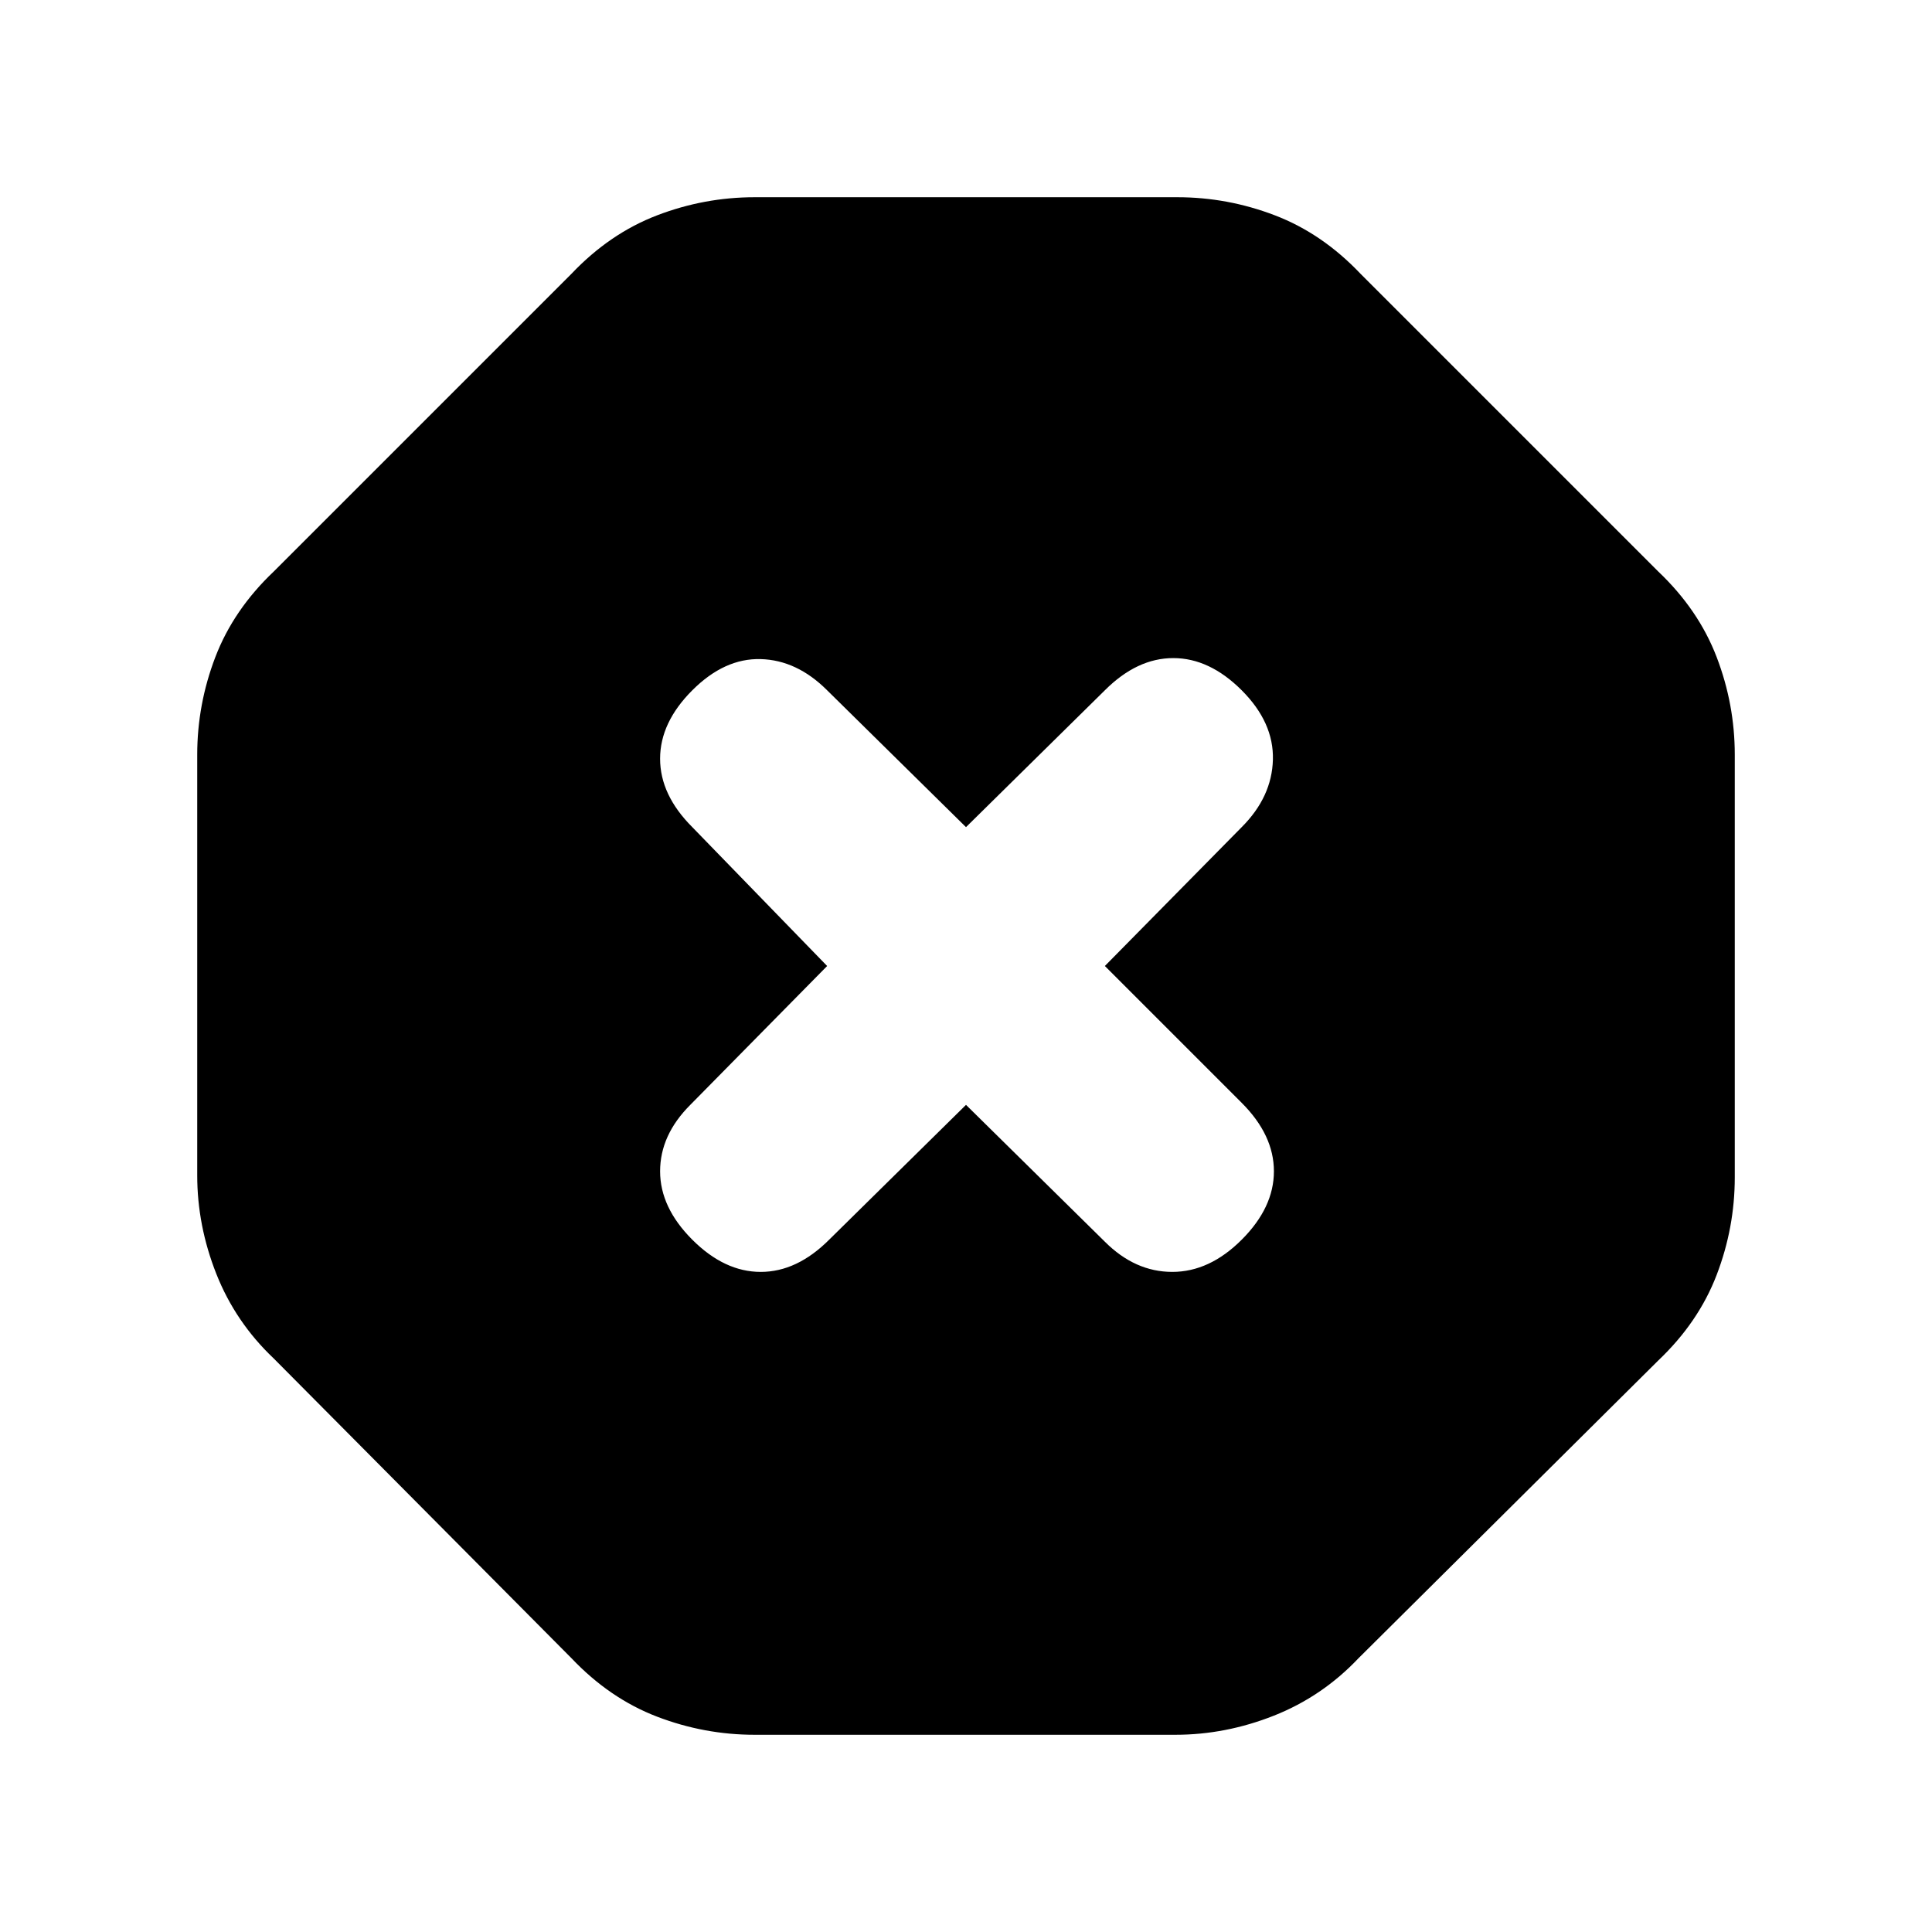 <svg xmlns="http://www.w3.org/2000/svg" height="20" viewBox="0 -960 960 960" width="20"><path d="M375-98q-25 0-48.5-9T284-136L136-285q-19-18-28.5-42T98-376v-209q0-25 9-48.5t29-42.5l148-148q19-20 42.5-29t48.5-9h210q25 0 48.5 9t42.5 29l148 148q20 19 29 42.5t9 48.5v210q0 25-9 48.5T824-284L675-136q-18 19-42 28.5T584-98H375Zm105-313 69 68q15 15 33.5 15t34.5-16q16-16 16-34t-16-34l-68-68 68-69q15-15 15.5-33.5T617-617q-16-16-34-16t-34 16l-69 68-69-68q-15-15-33-15.5T344-617q-16 16-16 34t16 34l67 69-68 69q-15 15-15 33t16 34q16 16 34 16t34-16l68-67Z"/></svg>